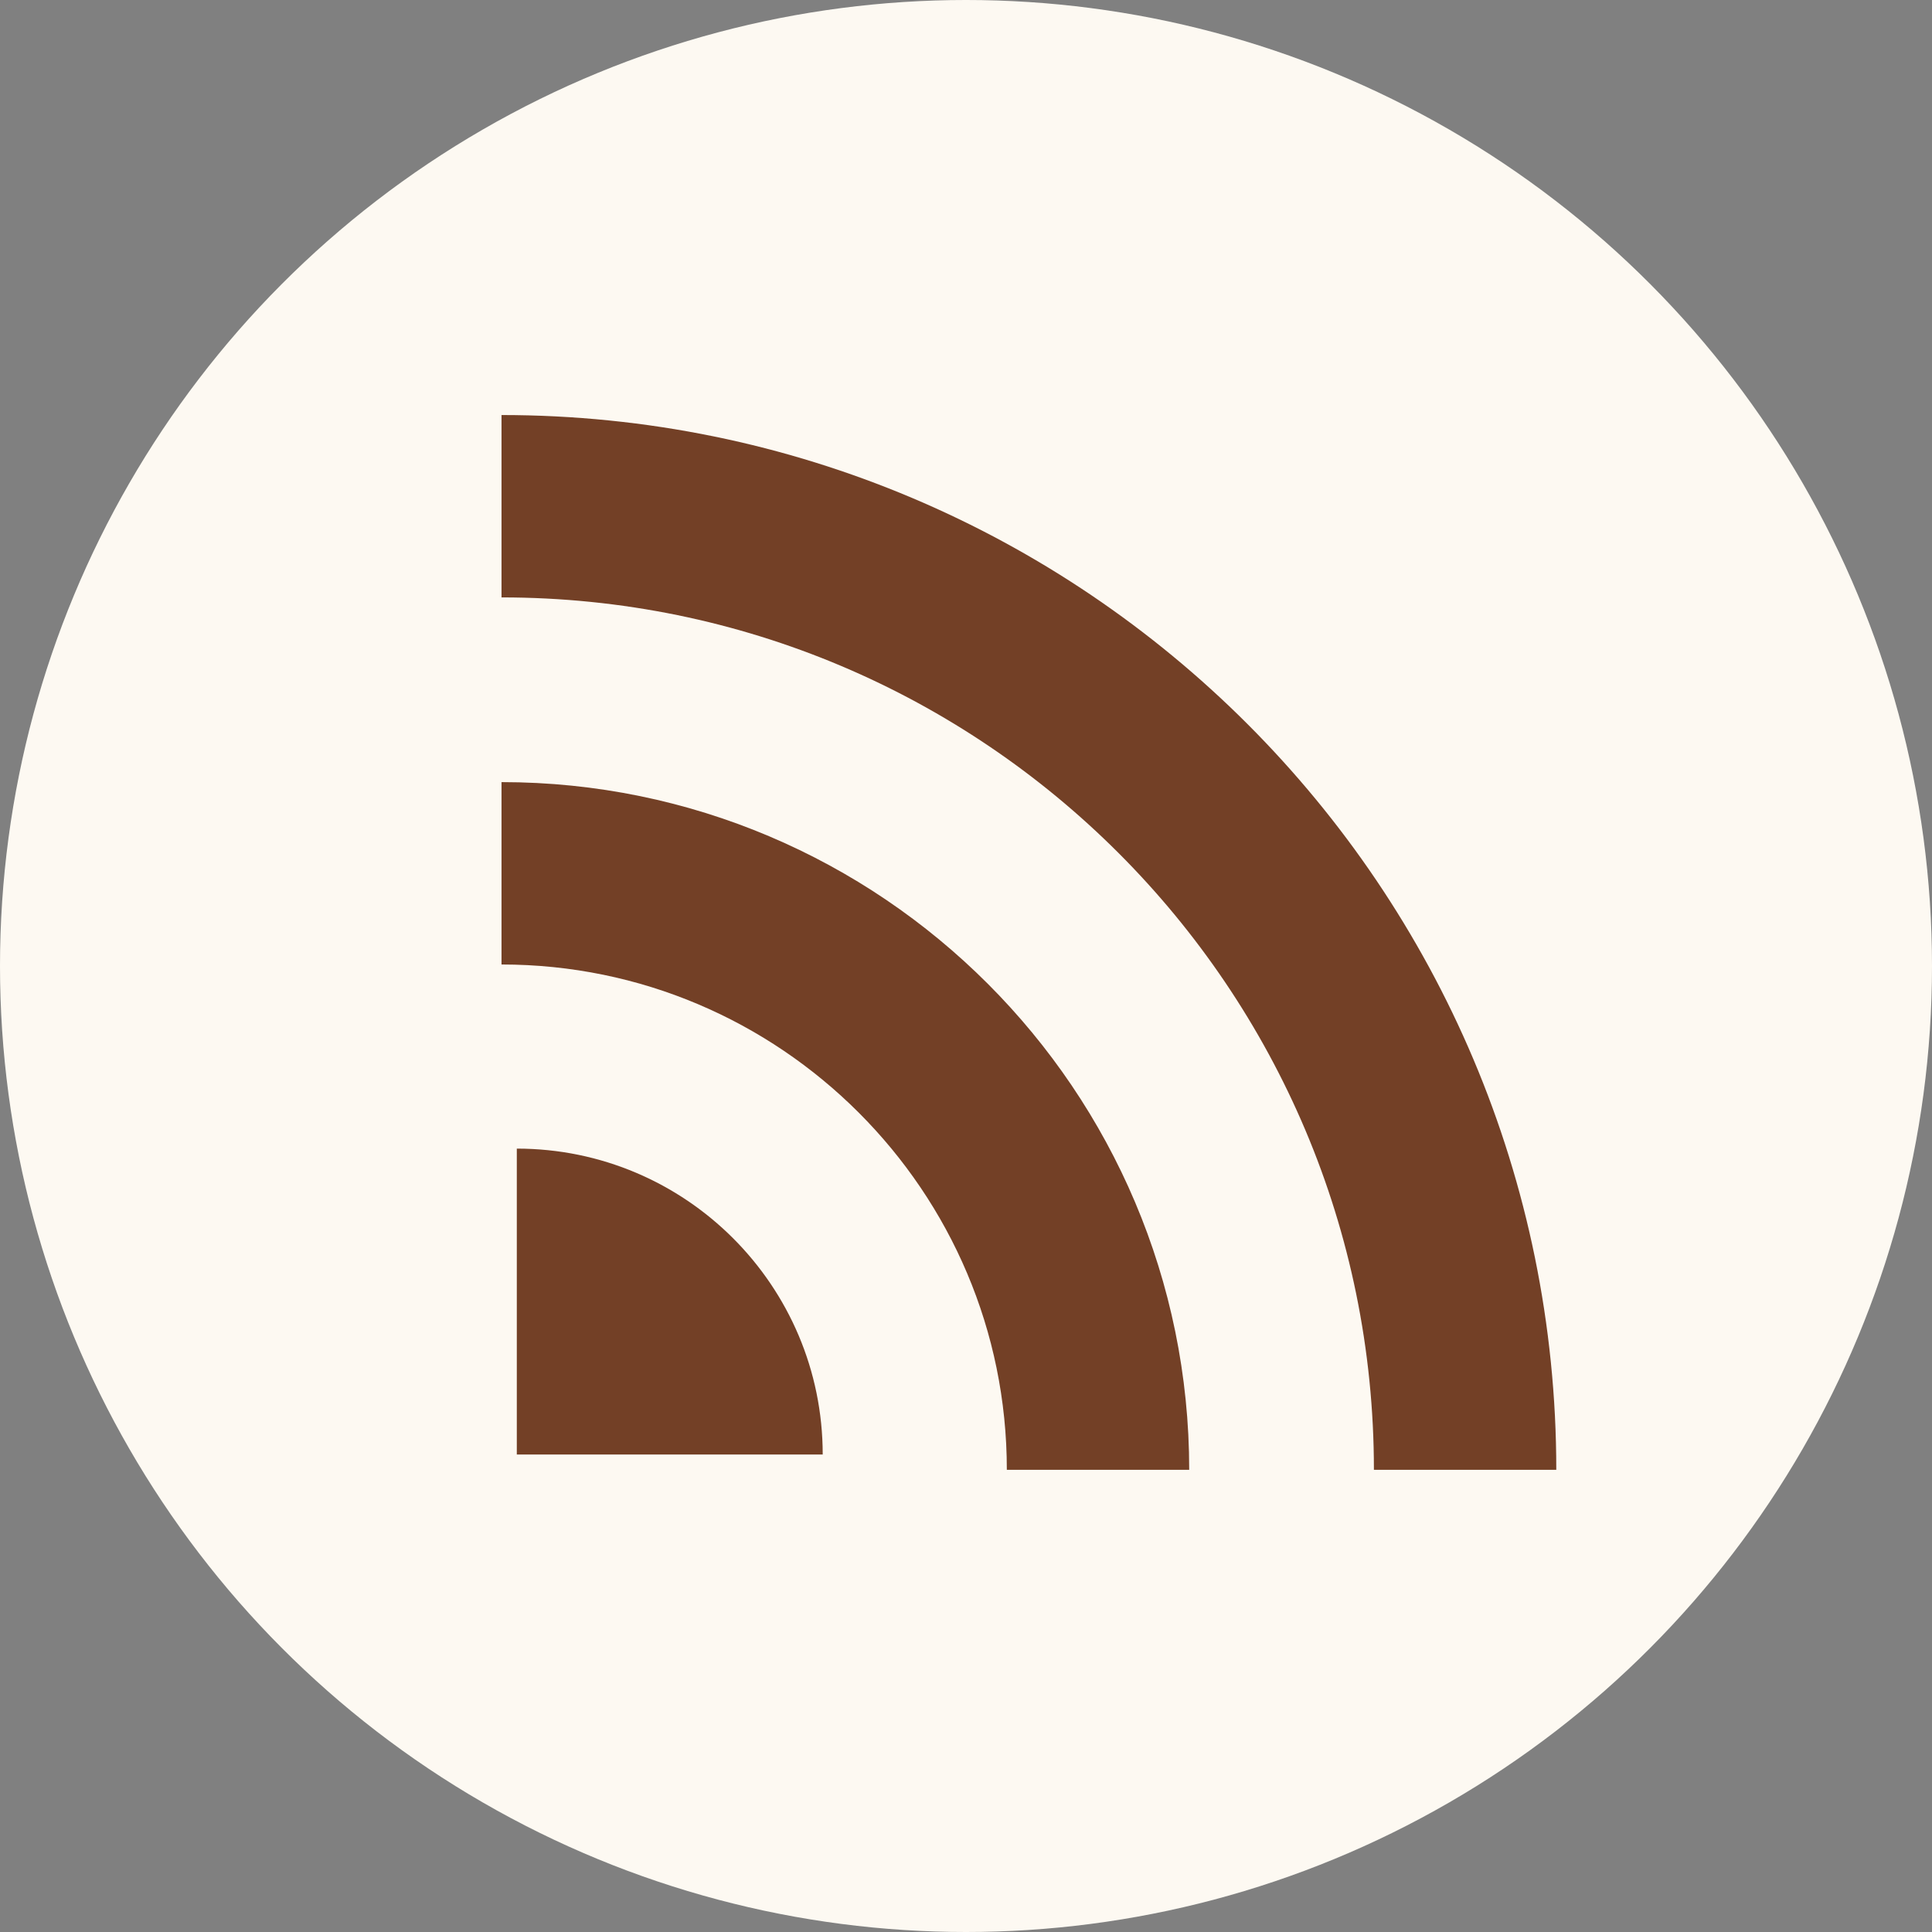 <svg xmlns="http://www.w3.org/2000/svg" viewBox="0 0 48 48"><rect x="0" y="0" width="48" height="48" fill="#808080" stroke="none"/><g fill="none" fill-rule="evenodd"><circle cx="24" cy="24" r="24" fill="#FDF9F2"/><path fill="#734026" fill-rule="nonzero" d="M12.84 28.537c4.195 0 7.6 3.405 7.6 7.6h-7.6v-7.6Z"/><path stroke="#734026" stroke-width="4.531" d="M12.46 21.697c8.178 0 14.82 6.643 14.82 14.82m-14.82-23.94c13.224 0 23.94 10.716 23.94 23.94"/></g></svg>
